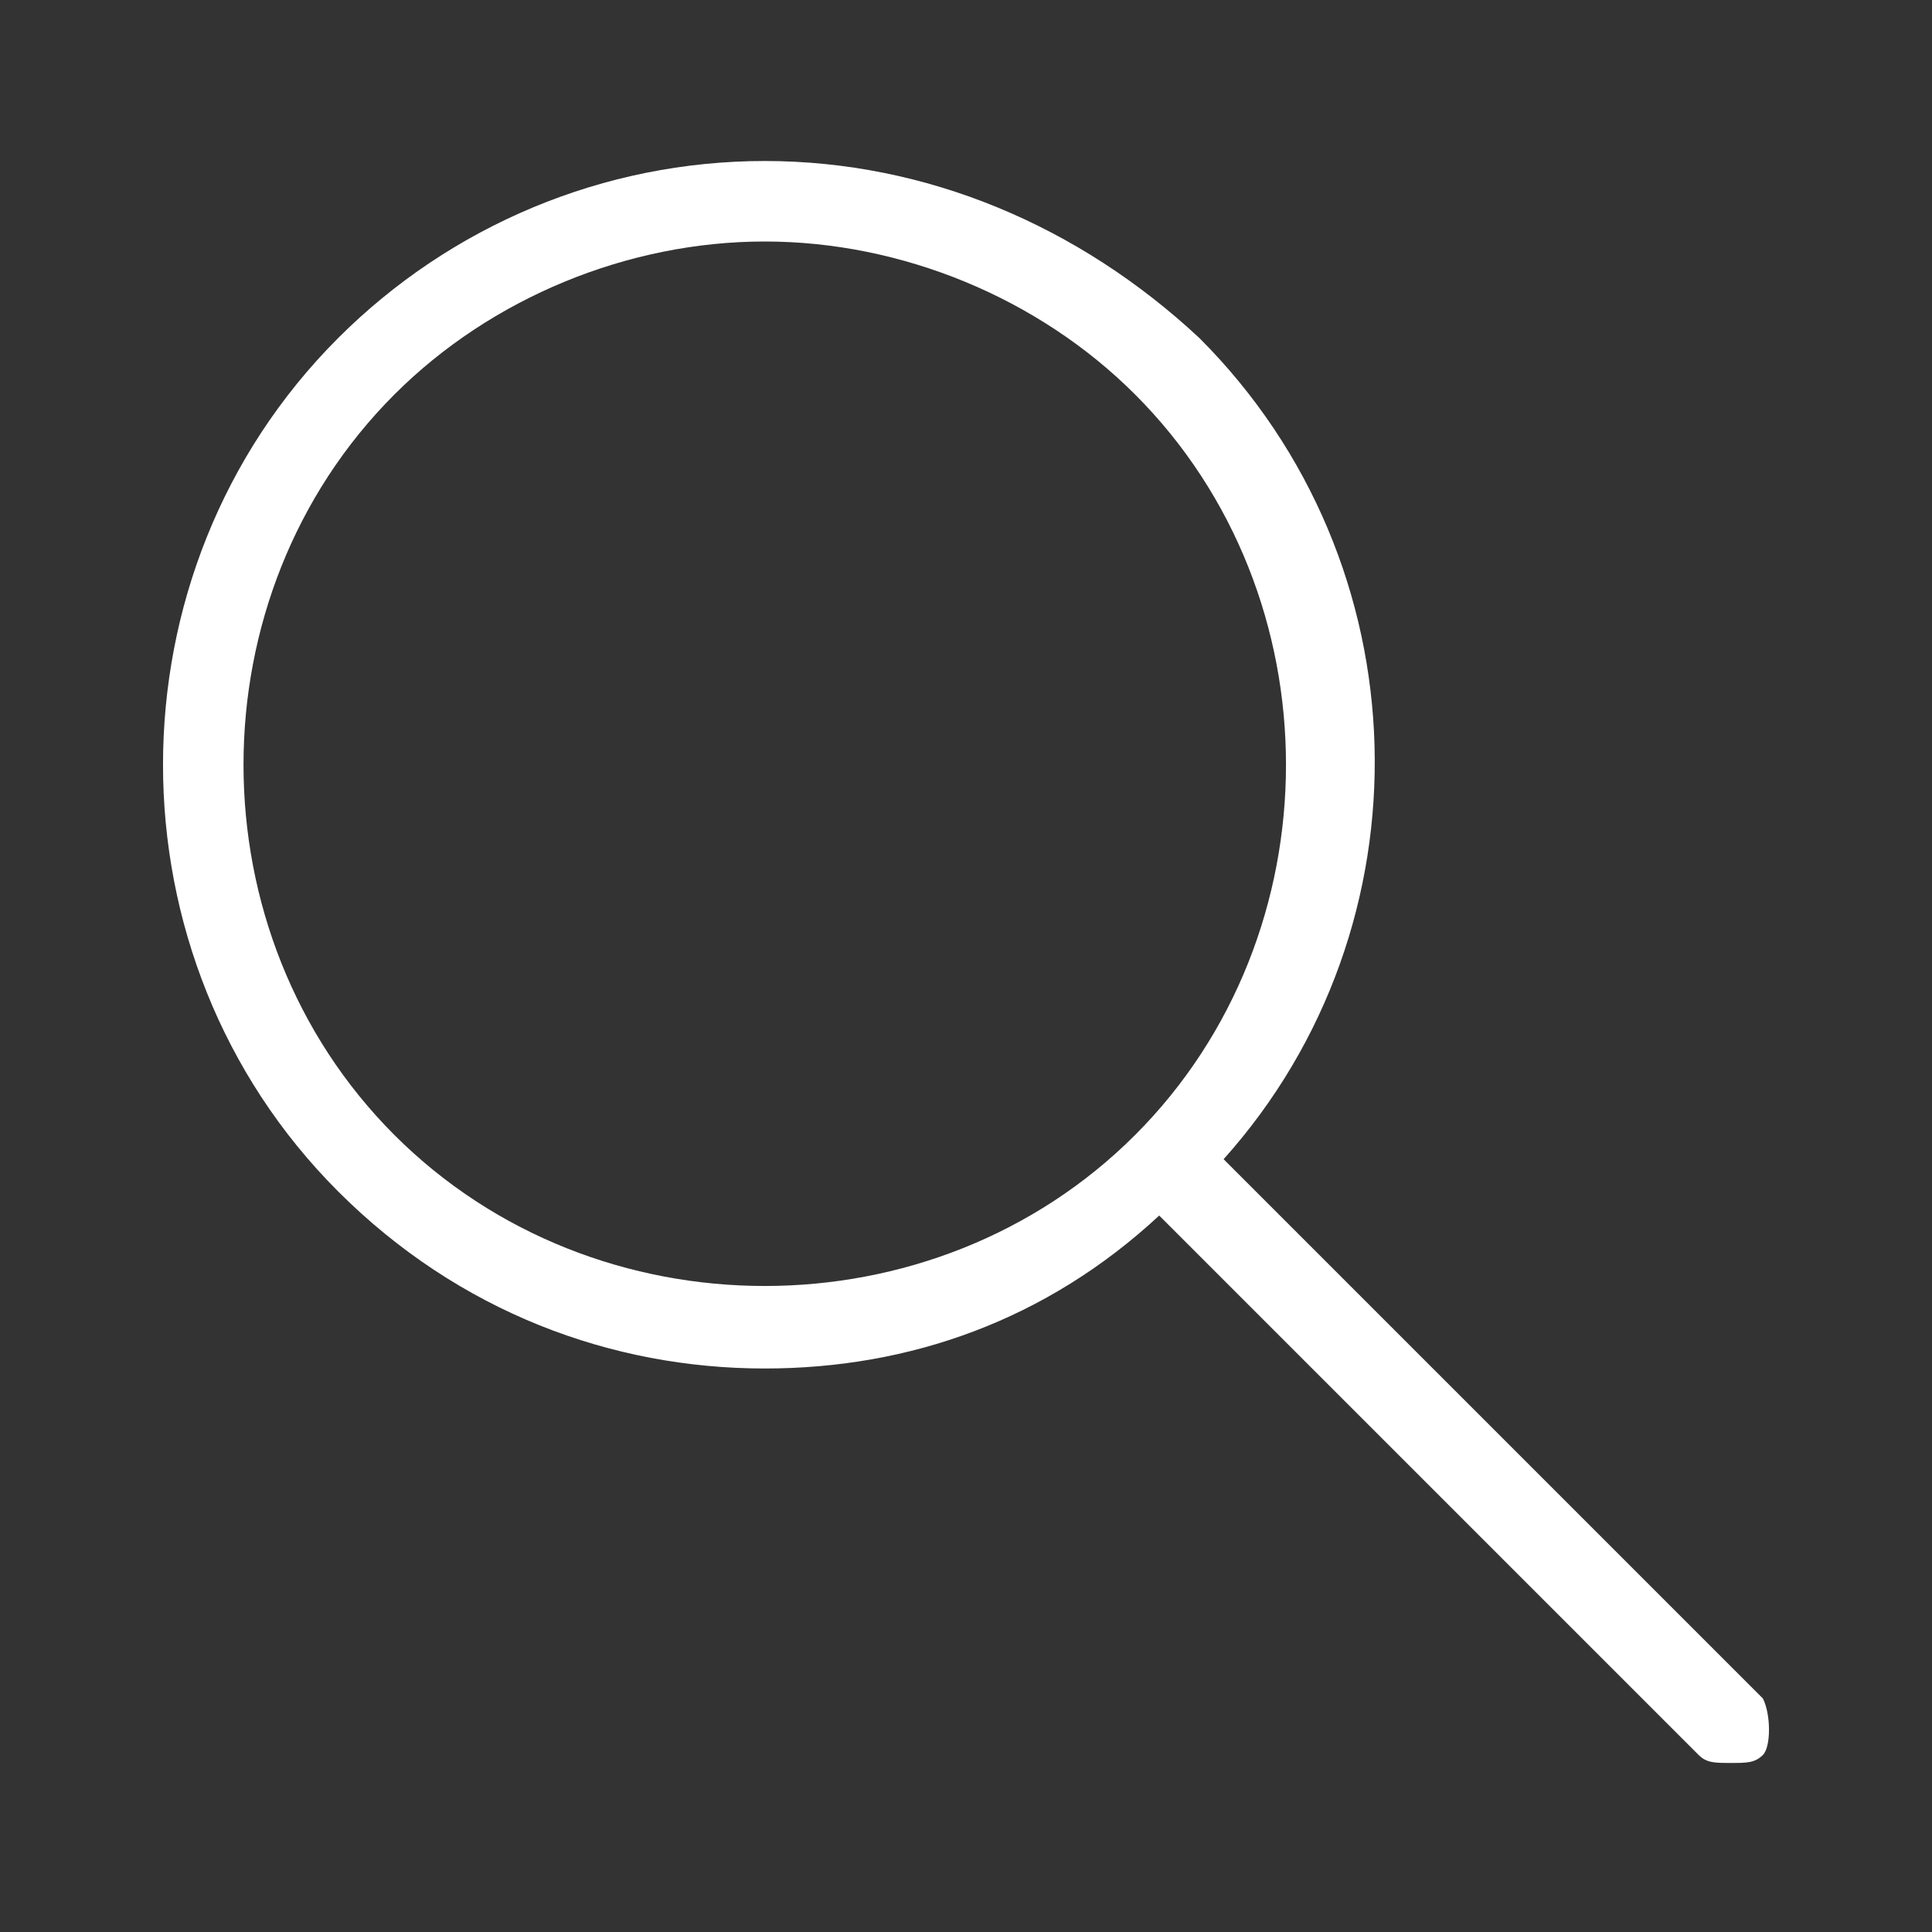 <?xml version="1.0" encoding="utf-8"?>
<!-- Generator: Adobe Illustrator 22.0.0, SVG Export Plug-In . SVG Version: 6.00 Build 0)  -->
<svg version="1.1" id="Layer_1" xmlns="http://www.w3.org/2000/svg" xmlns:xlink="http://www.w3.org/1999/xlink" x="0px" y="0px"
	 viewBox="0 0 24 24" style="enable-background:new 0 0 24 24;" xml:space="preserve">

<rect x="0" y="0" width="24" height="24" fill="#333333" stroke="none"/>

<path fill="#fff" d="M21.9,21.1l-6.7-6.7c2.6-2.9,2.5-7.4-0.3-10.2C13.4,2.8,11.5,2,9.5,2S5.6,2.8,4.2,4.2c-2.9,2.9-2.9,7.7,0,10.6
	C5.7,16.3,7.6,17,9.5,17c1.8,0,3.5-0.6,4.9-1.9l6.7,6.7c0.1,0.1,0.2,0.1,0.4,0.1s0.3,0,0.4-0.1C22,21.7,22,21.3,21.9,21.1z
	 M4.9,14.1c-2.5-2.5-2.5-6.7,0-9.2C6.1,3.7,7.8,3,9.5,3s3.4,0.7,4.6,1.9c2.5,2.5,2.5,6.7,0,9.2c0,0,0,0,0,0s0,0,0,0
	C11.6,16.6,7.4,16.6,4.9,14.1z"/>
</svg>

